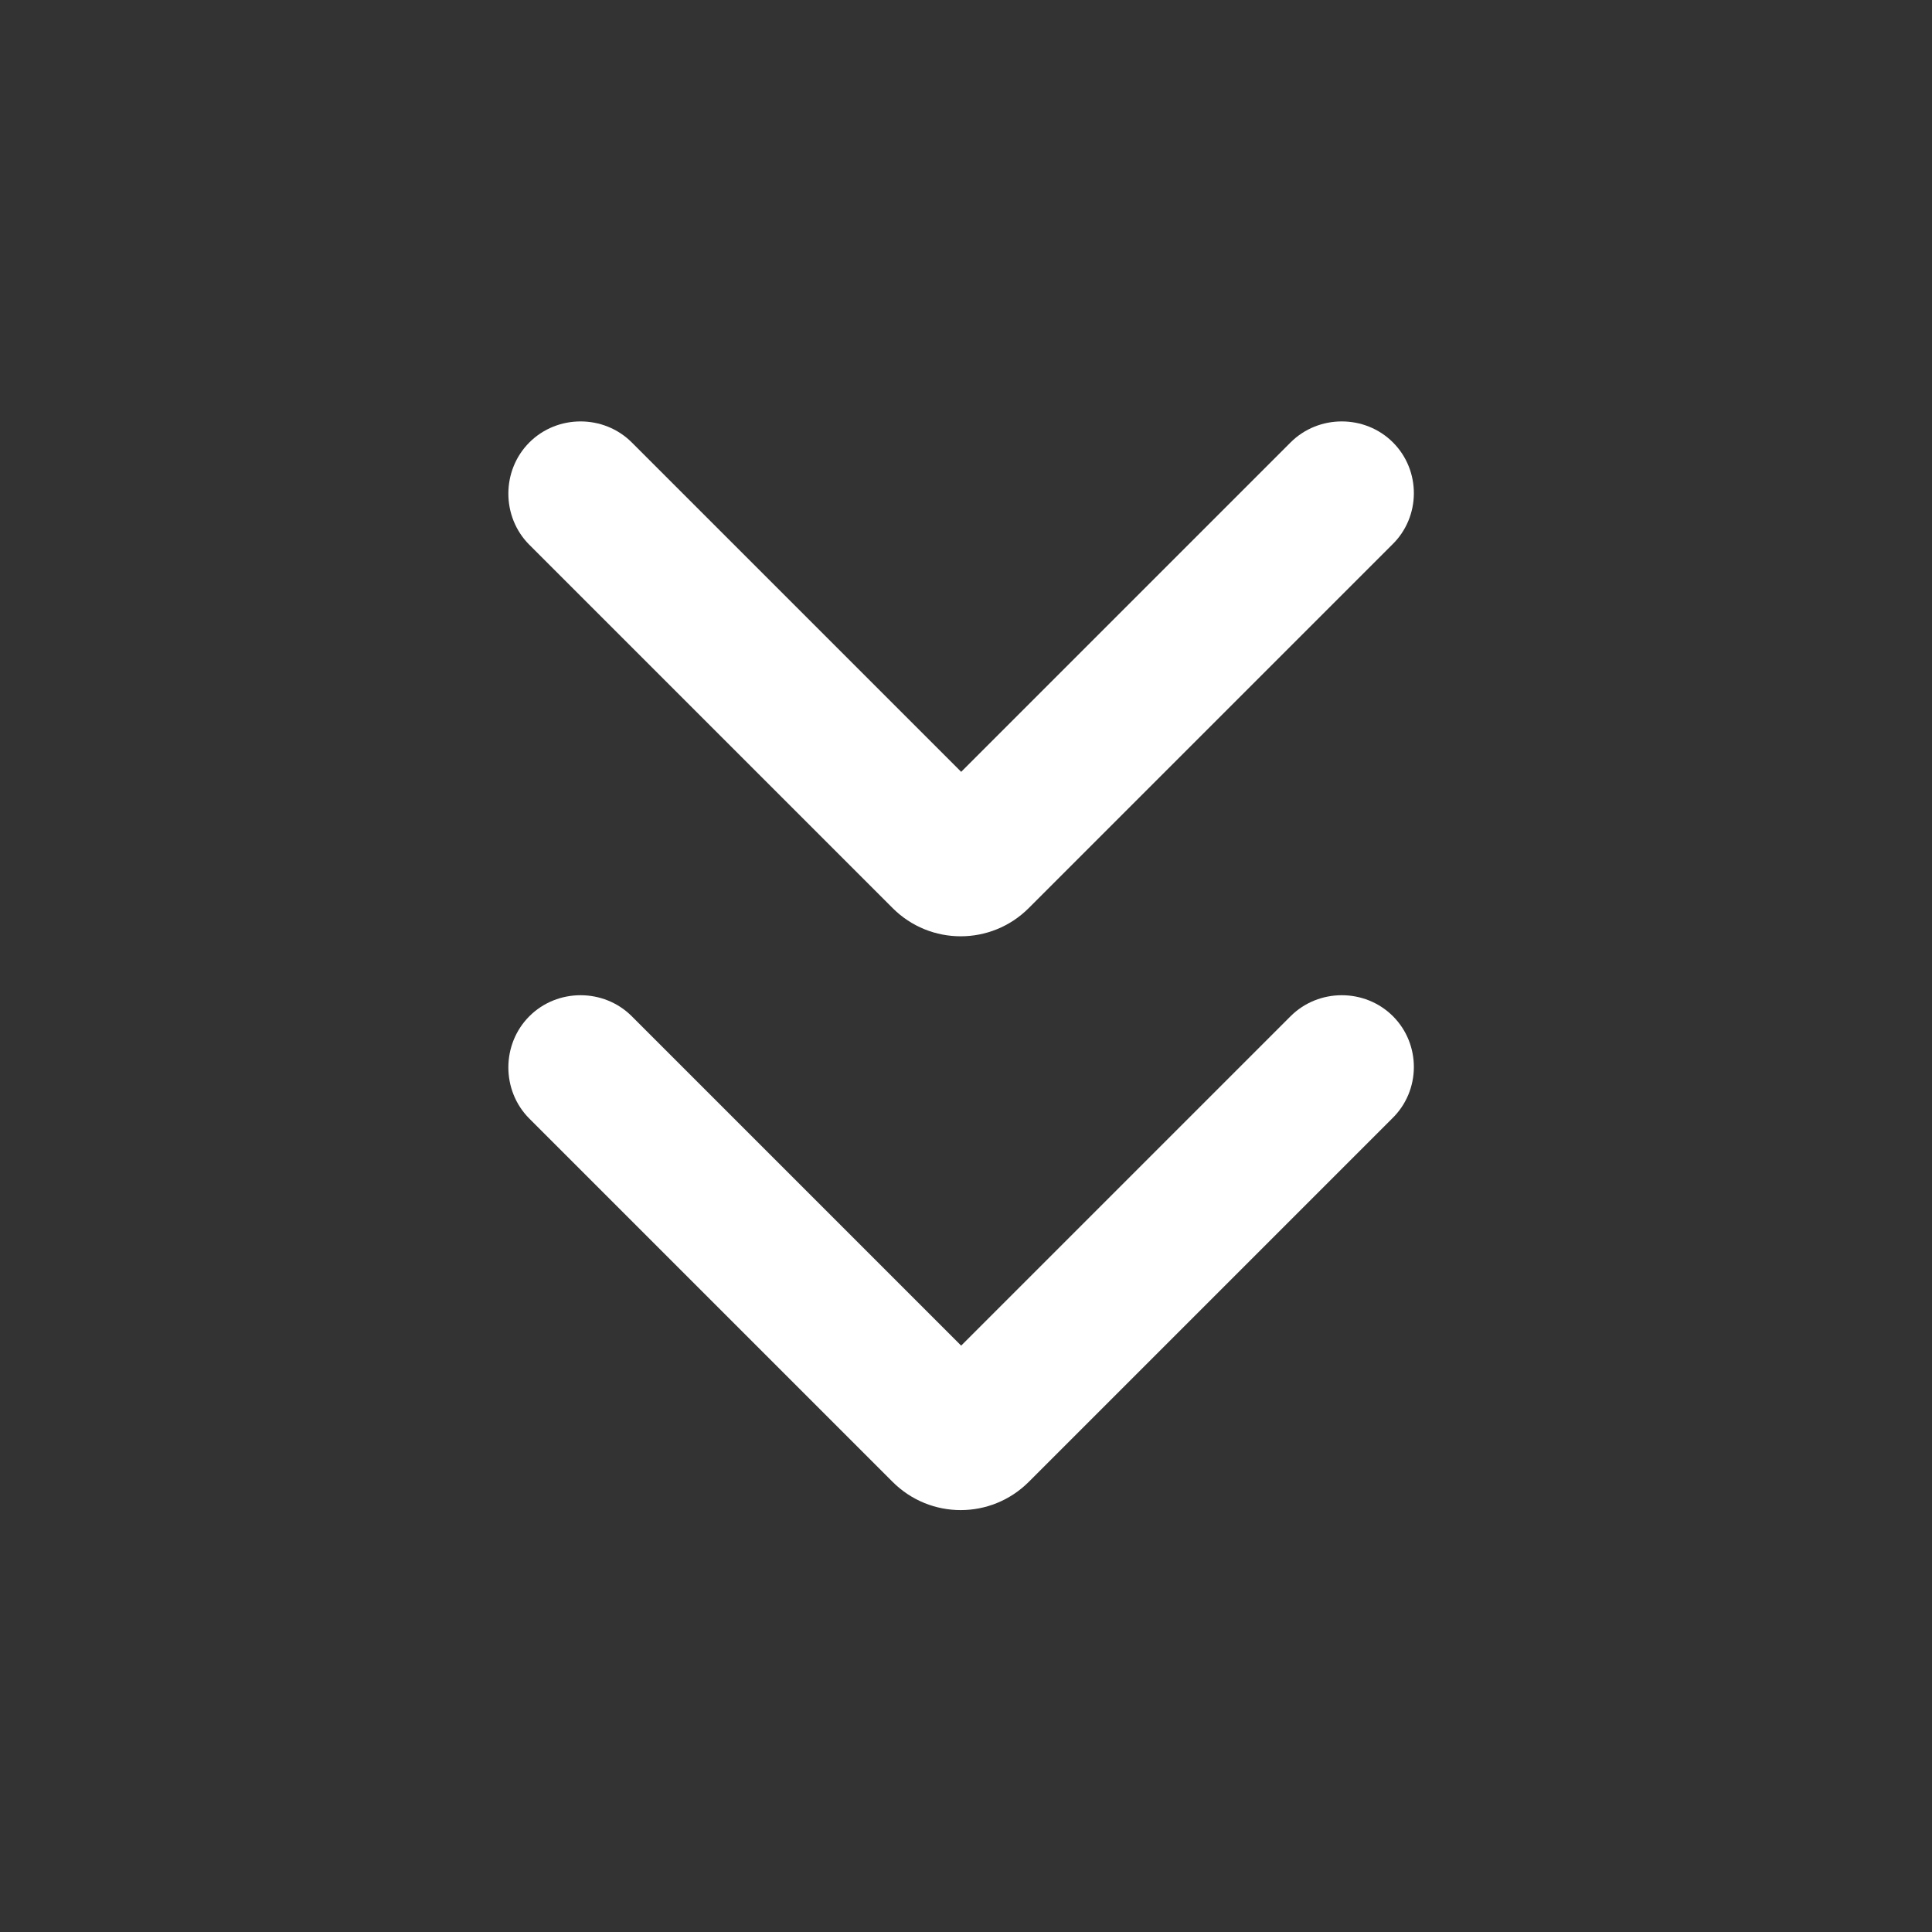 <svg xmlns="http://www.w3.org/2000/svg" enable-background="new 0 0 20 20" height="48px" viewBox="0 0 20 20" width="48px" fill="#FFFFFF"><rect x="0" y="0" width="20" height="20" fill="#333333" stroke="none"/><g><rect fill="none" height="20" width="20"/></g><g><g><path d="M14.42,4.58L14.42,4.58c-0.29-0.29-0.77-0.29-1.06,0L9.95,7.99L6.54,4.58c-0.29-0.29-0.77-0.29-1.06,0l0,0 c-0.29,0.29-0.29,0.77,0,1.06l3.76,3.76c0.39,0.39,1.02,0.39,1.41,0l3.76-3.76C14.71,5.35,14.71,4.87,14.42,4.58z"/><path d="M14.42,10.52L14.42,10.52c-0.29-0.29-0.77-0.29-1.06,0l-3.41,3.41l-3.41-3.41c-0.29-0.29-0.77-0.29-1.06,0l0,0 c-0.29,0.29-0.29,0.77,0,1.06l3.76,3.76c0.39,0.39,1.02,0.39,1.41,0l3.76-3.76C14.71,11.29,14.71,10.81,14.42,10.52z"/></g></g></svg>